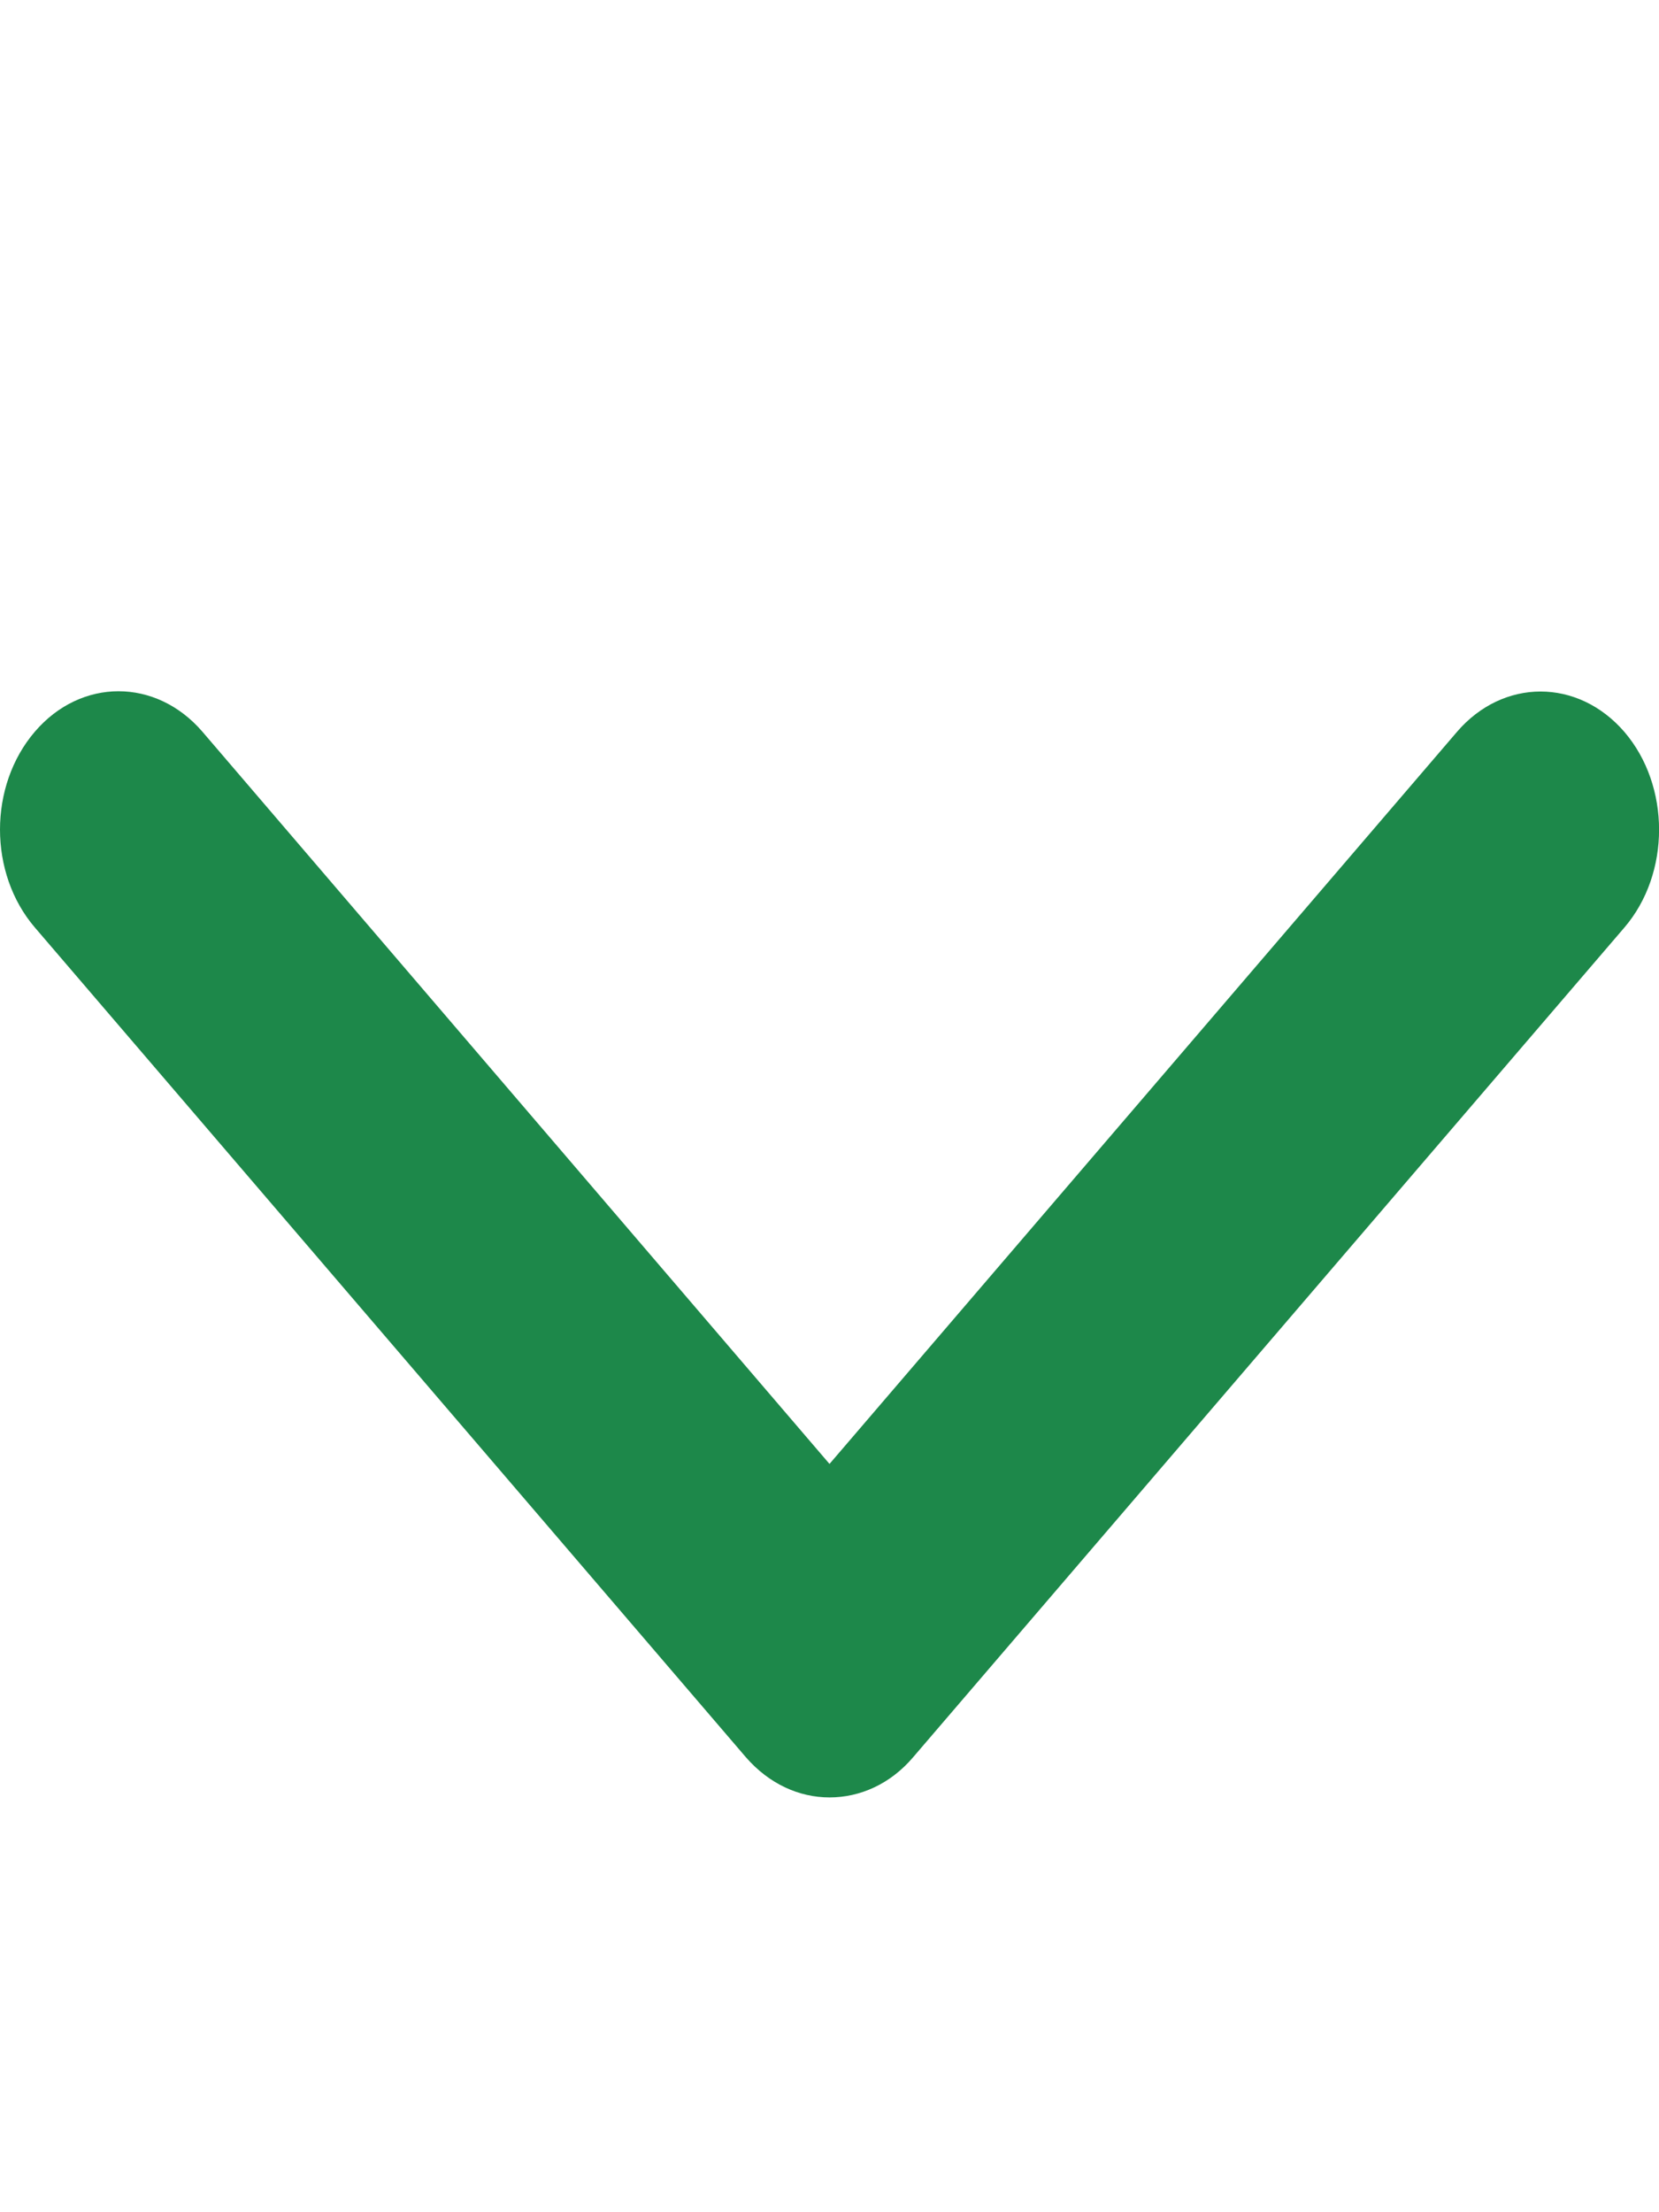 <svg width="6" height="8" viewBox="0 0 6 8" fill="none" xmlns="http://www.w3.org/2000/svg">
<g clip-path="url(#clip0_18_1317)">
<path d="M3 6.5C2.89 6.5 2.781 6.451 2.697 6.354L0.126 3.354C-0.042 3.158 -0.042 2.842 0.126 2.646C0.293 2.451 0.564 2.451 0.732 2.646L3 5.294L5.269 2.647C5.436 2.452 5.707 2.452 5.875 2.647C6.042 2.842 6.042 3.159 5.875 3.354L3.303 6.354C3.22 6.452 3.11 6.5 3 6.5Z" fill="#1D884A"/>
</g>
<defs>
<clipPath id="clip0_18_1317">
<rect width="6" height="8" fill="white"/>
</clipPath>
</defs>
</svg>
